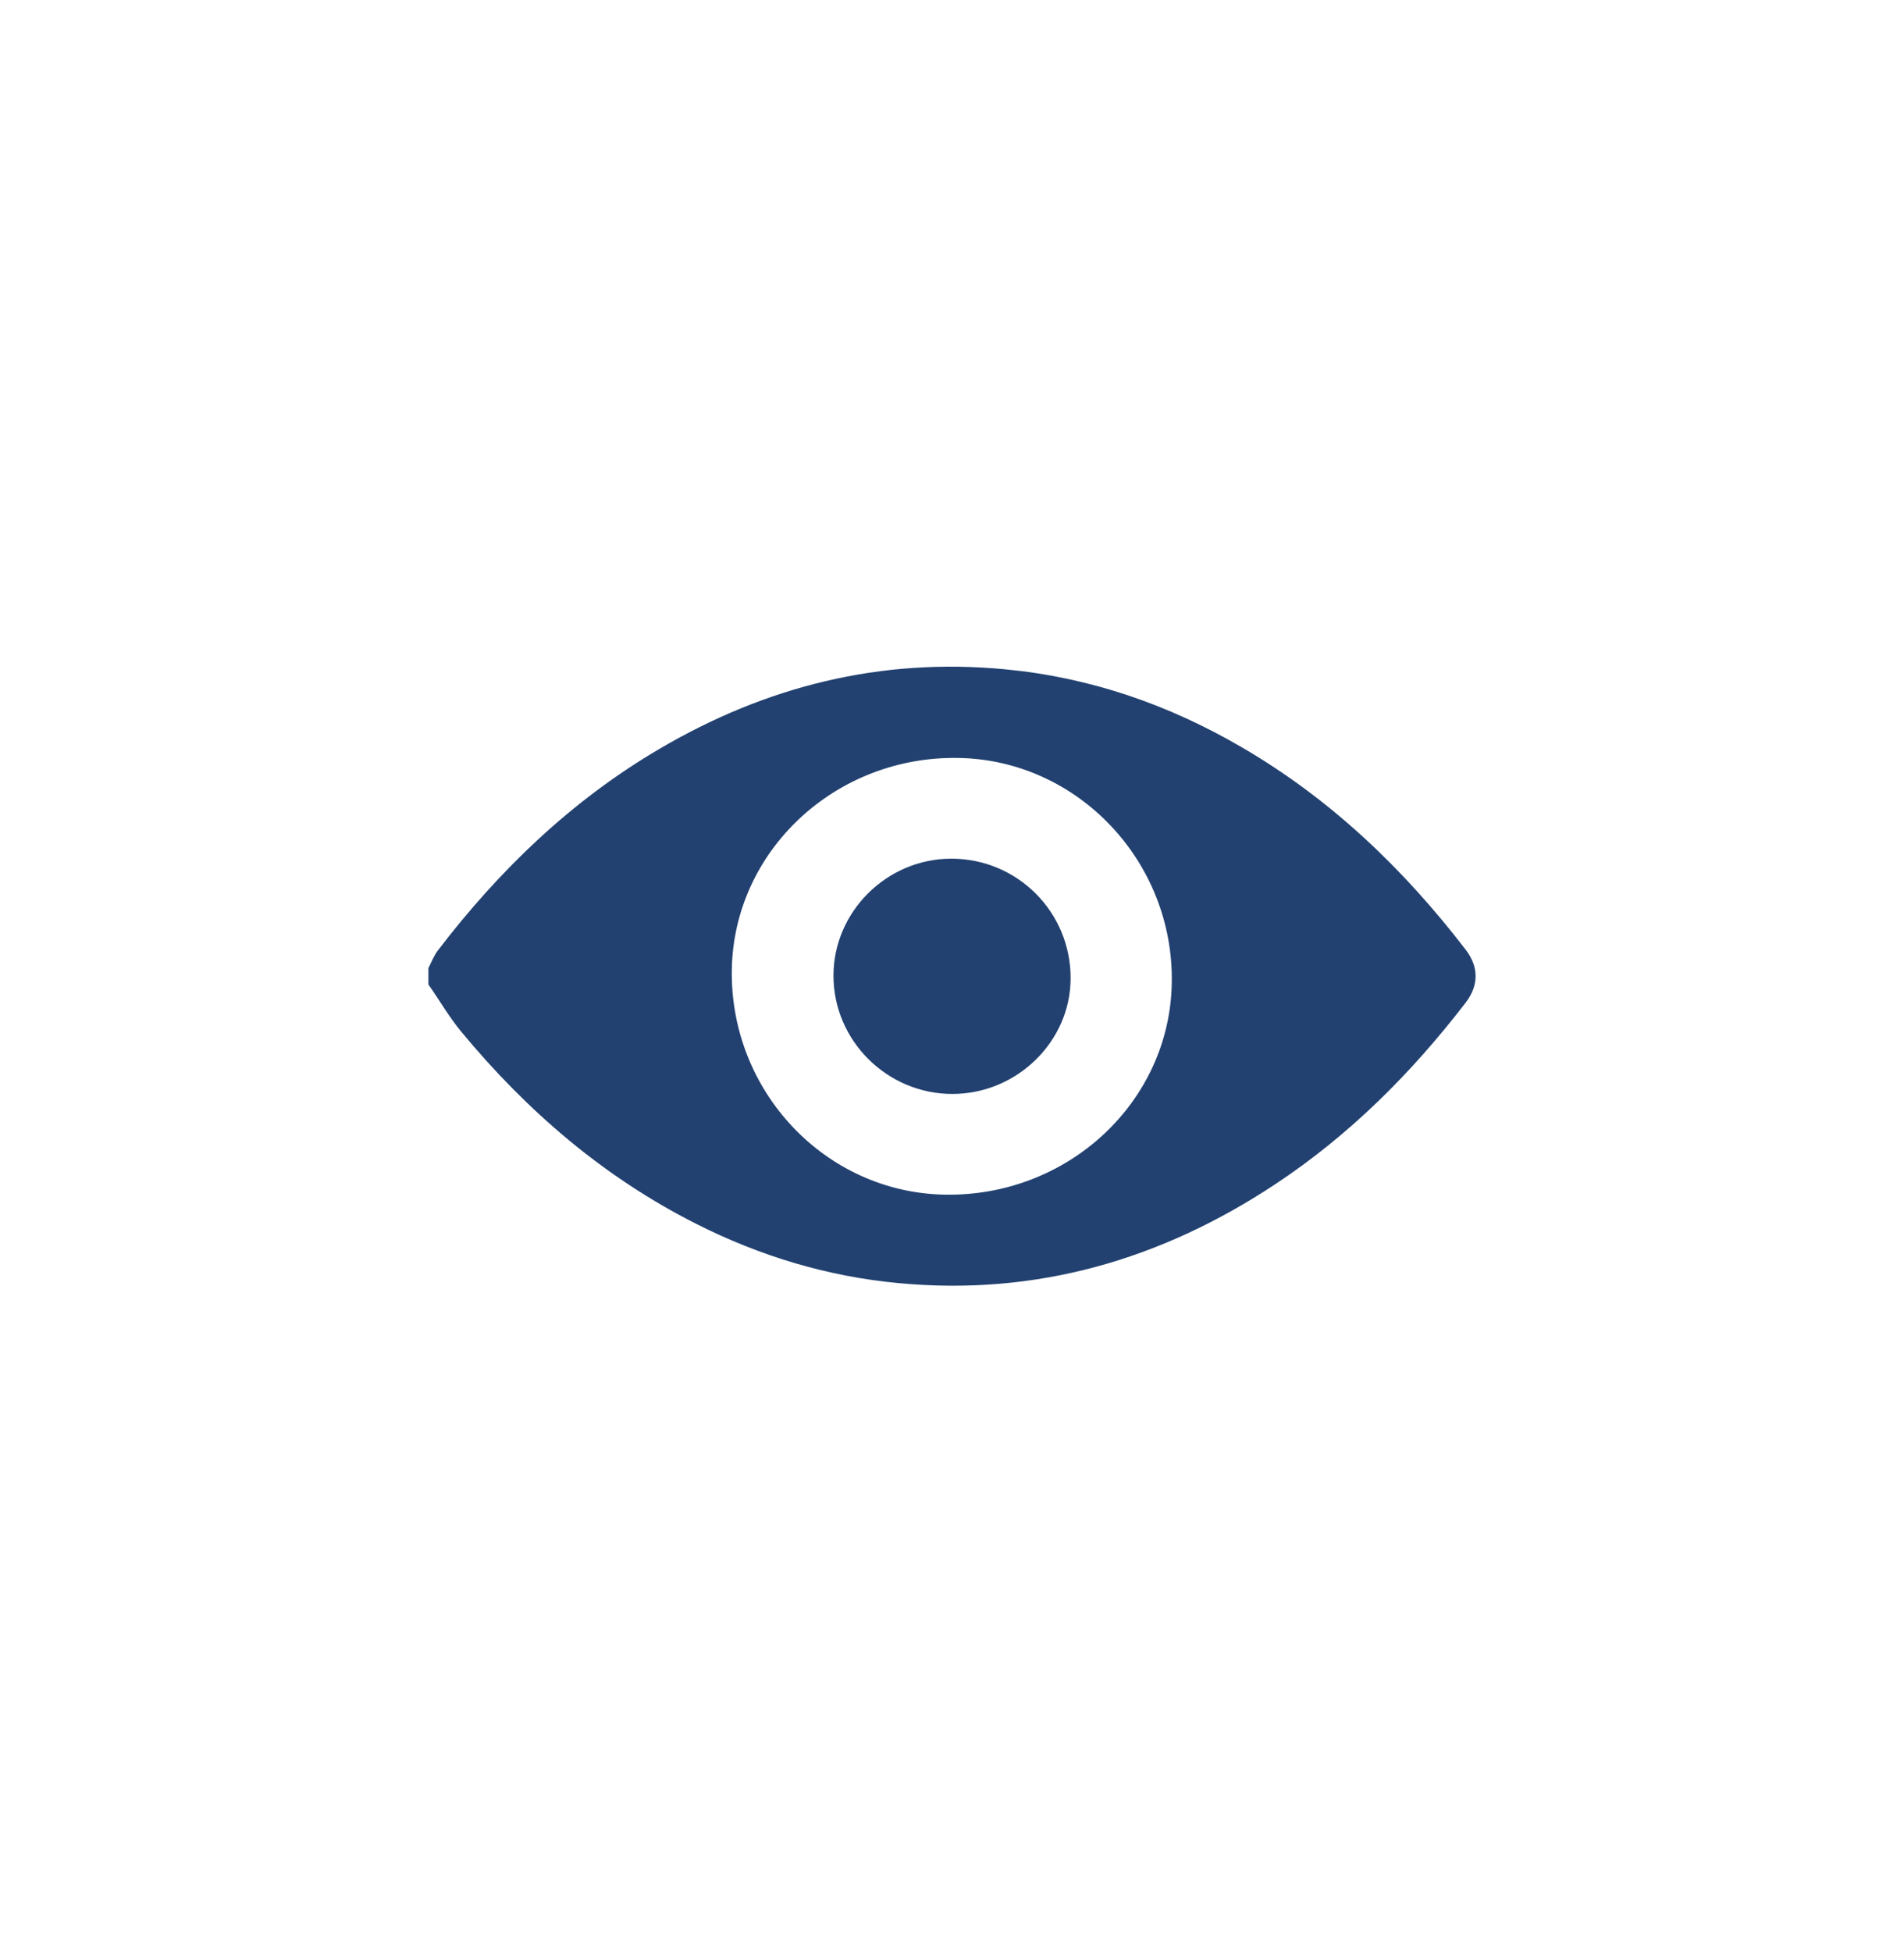 <svg width="40" height="41" viewBox="0 0 40 41" fill="none" xmlns="http://www.w3.org/2000/svg">
<path d="M9 20.673C9.231 21.003 9.434 21.356 9.688 21.663C11.068 23.331 12.686 24.724 14.642 25.709C15.977 26.38 17.381 26.805 18.874 26.945C21.771 27.22 24.398 26.453 26.798 24.864C28.36 23.829 29.656 22.531 30.789 21.059C31.07 20.695 31.07 20.304 30.789 19.94C29.481 18.239 27.954 16.779 26.088 15.693C24.544 14.793 22.893 14.222 21.1 14.054C18.497 13.808 16.09 14.412 13.853 15.727C12.004 16.812 10.488 18.273 9.197 19.962C9.113 20.074 9.062 20.209 9 20.332C9 20.444 9 20.556 9 20.673ZM19.849 25.088C17.341 25.043 15.335 22.922 15.374 20.365C15.414 17.864 17.555 15.867 20.142 15.917C22.645 15.962 24.662 18.094 24.617 20.64C24.578 23.141 22.436 25.133 19.849 25.088Z" fill="#224170"/>
<path d="M20.007 22.973C21.36 22.973 22.487 21.876 22.492 20.55C22.498 19.157 21.377 18.032 19.985 18.032C18.632 18.032 17.51 19.146 17.51 20.488C17.51 21.854 18.637 22.973 20.007 22.973Z" fill="#224170"/>
</svg>
